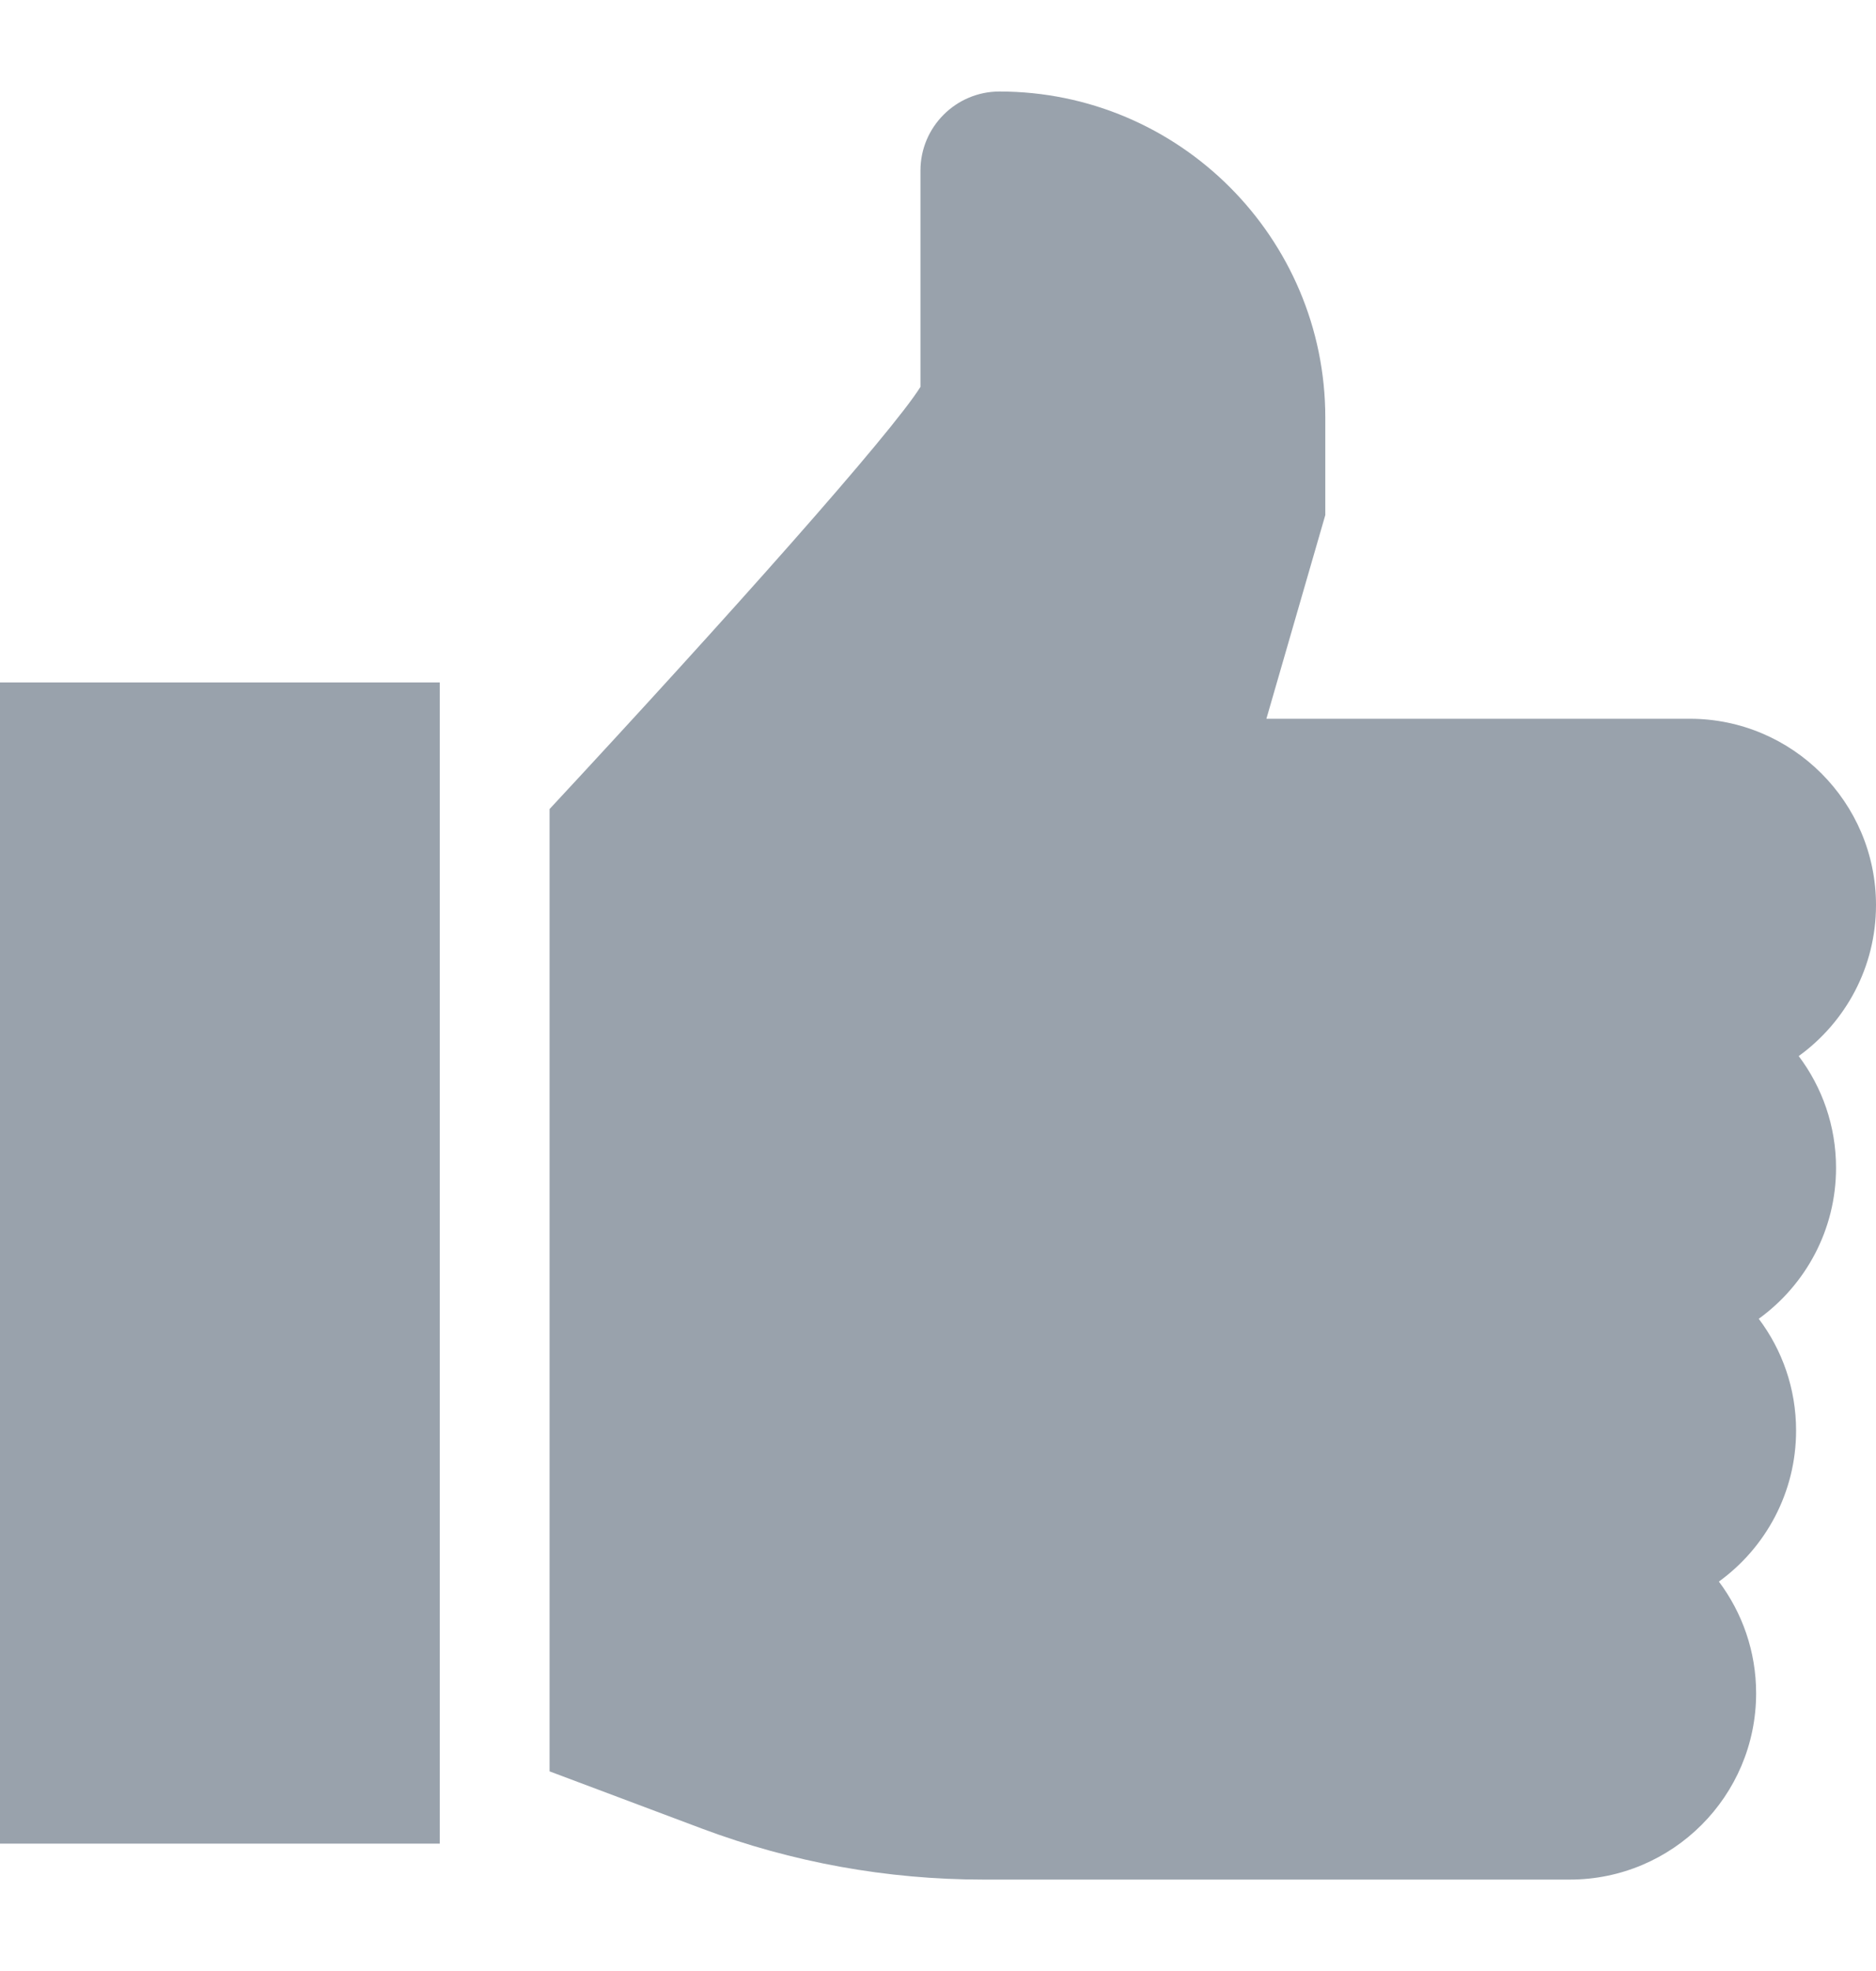 <svg width="20" height="21" viewBox="0 0 20 21" fill="none" xmlns="http://www.w3.org/2000/svg">
<g clip-path="url(#clip0_7453_2732)">
<path d="M4.688 7.271H0V19.643H4.688V7.271Z" fill="#99A2AC"/>
<path d="M19.574 12.443C19.574 11.996 19.426 11.584 19.176 11.252C19.675 10.891 20 10.305 20 9.643C20 8.549 19.109 7.658 18.015 7.658H13.501L14.129 5.488V4.449C14.129 2.533 12.571 0.975 10.655 0.975C10.191 0.975 9.813 1.353 9.813 1.817V4.122C9.499 4.623 7.76 6.575 5.859 8.62V18.873L7.481 19.482C8.445 19.843 9.456 20.026 10.485 20.026H16.736C17.831 20.026 18.722 19.136 18.722 18.041C18.722 17.595 18.574 17.183 18.325 16.851C18.823 16.49 19.148 15.903 19.148 15.242C19.148 14.795 19 14.383 18.75 14.051C19.249 13.69 19.574 13.104 19.574 12.443Z" fill="#99A2AC"/>
</g>
<defs>
<clipPath id="clip0_7453_2732">
<rect width="20" height="20" fill="white" transform="translate(0 0.5)"/>
</clipPath>
</defs>
</svg>
